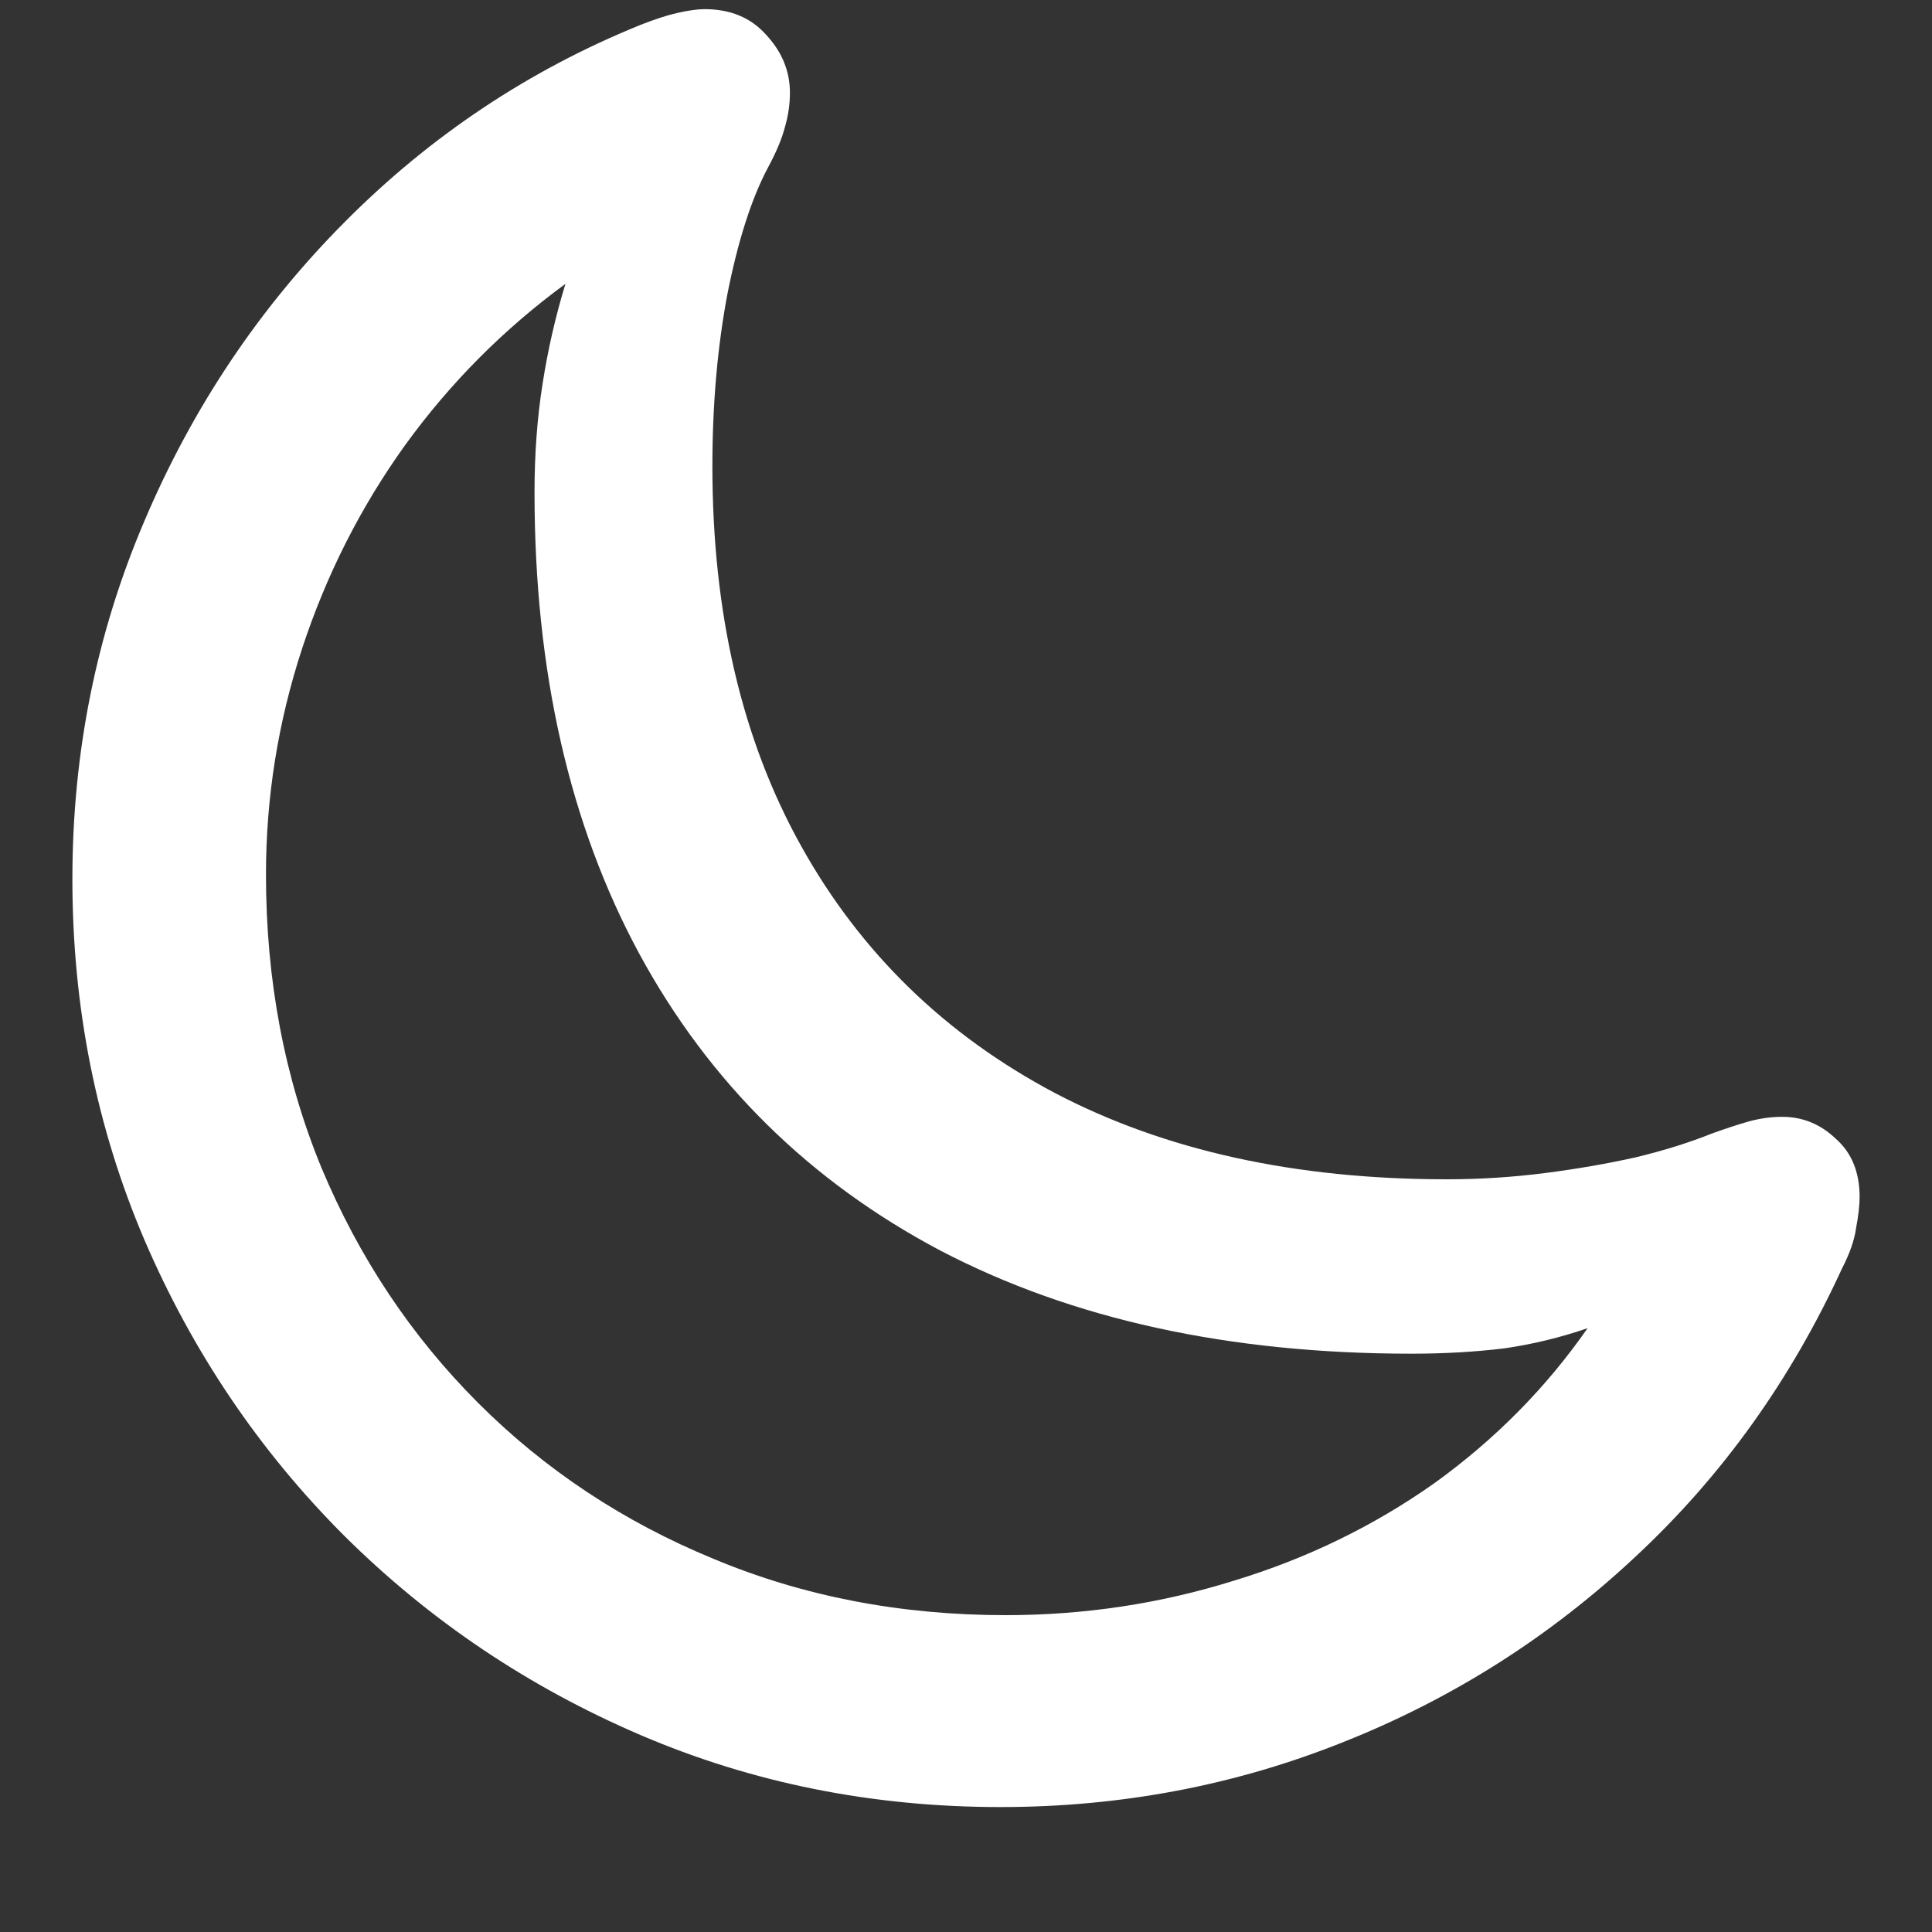<svg width="15" height="15" viewBox="0 0 15 15" fill="none" xmlns="http://www.w3.org/2000/svg">
<rect x="0" y="0" width="15" height="15" fill="#333333" stroke="none"/>
<path d="M11.232 9.156C11.488 9.156 11.741 9.14 11.991 9.108C12.242 9.076 12.479 9.035 12.702 8.985C12.925 8.931 13.121 8.869 13.29 8.801C13.404 8.76 13.502 8.728 13.584 8.705C13.671 8.682 13.755 8.671 13.837 8.671C13.996 8.671 14.135 8.728 14.254 8.842C14.377 8.951 14.438 9.102 14.438 9.293C14.438 9.357 14.429 9.437 14.411 9.532C14.398 9.628 14.361 9.733 14.302 9.847C13.905 10.713 13.372 11.458 12.702 12.082C12.037 12.706 11.28 13.187 10.433 13.524C9.59 13.862 8.701 14.03 7.767 14.03C6.773 14.03 5.841 13.843 4.971 13.47C4.1 13.096 3.335 12.581 2.674 11.925C2.013 11.264 1.496 10.498 1.122 9.628C0.748 8.753 0.562 7.819 0.562 6.825C0.562 5.845 0.748 4.918 1.122 4.043C1.496 3.163 2.013 2.391 2.674 1.726C3.339 1.056 4.105 0.545 4.971 0.194C5.085 0.149 5.183 0.117 5.265 0.099C5.351 0.08 5.42 0.071 5.47 0.071C5.67 0.071 5.83 0.137 5.948 0.27C6.071 0.402 6.133 0.552 6.133 0.721C6.133 0.812 6.119 0.903 6.092 0.994C6.069 1.081 6.026 1.183 5.962 1.302C5.834 1.543 5.729 1.871 5.647 2.286C5.57 2.696 5.531 3.141 5.531 3.619C5.531 4.763 5.761 5.747 6.222 6.572C6.682 7.397 7.338 8.035 8.19 8.486C9.043 8.933 10.057 9.156 11.232 9.156ZM2.065 6.791C2.065 7.611 2.209 8.37 2.496 9.067C2.788 9.765 3.193 10.373 3.713 10.893C4.232 11.412 4.841 11.815 5.538 12.102C6.235 12.394 6.992 12.54 7.808 12.54C8.418 12.54 9.008 12.451 9.578 12.273C10.148 12.1 10.667 11.847 11.137 11.515C11.606 11.177 12.003 10.776 12.326 10.312C12.117 10.384 11.9 10.437 11.677 10.469C11.454 10.496 11.214 10.51 10.959 10.51C9.542 10.51 8.323 10.243 7.302 9.71C6.285 9.172 5.506 8.404 4.964 7.406C4.422 6.404 4.15 5.21 4.15 3.824C4.15 3.523 4.171 3.243 4.212 2.983C4.253 2.719 4.312 2.459 4.39 2.204C3.911 2.555 3.496 2.972 3.146 3.455C2.799 3.938 2.533 4.465 2.346 5.034C2.159 5.604 2.065 6.189 2.065 6.791Z" fill="white"/>
</svg>
